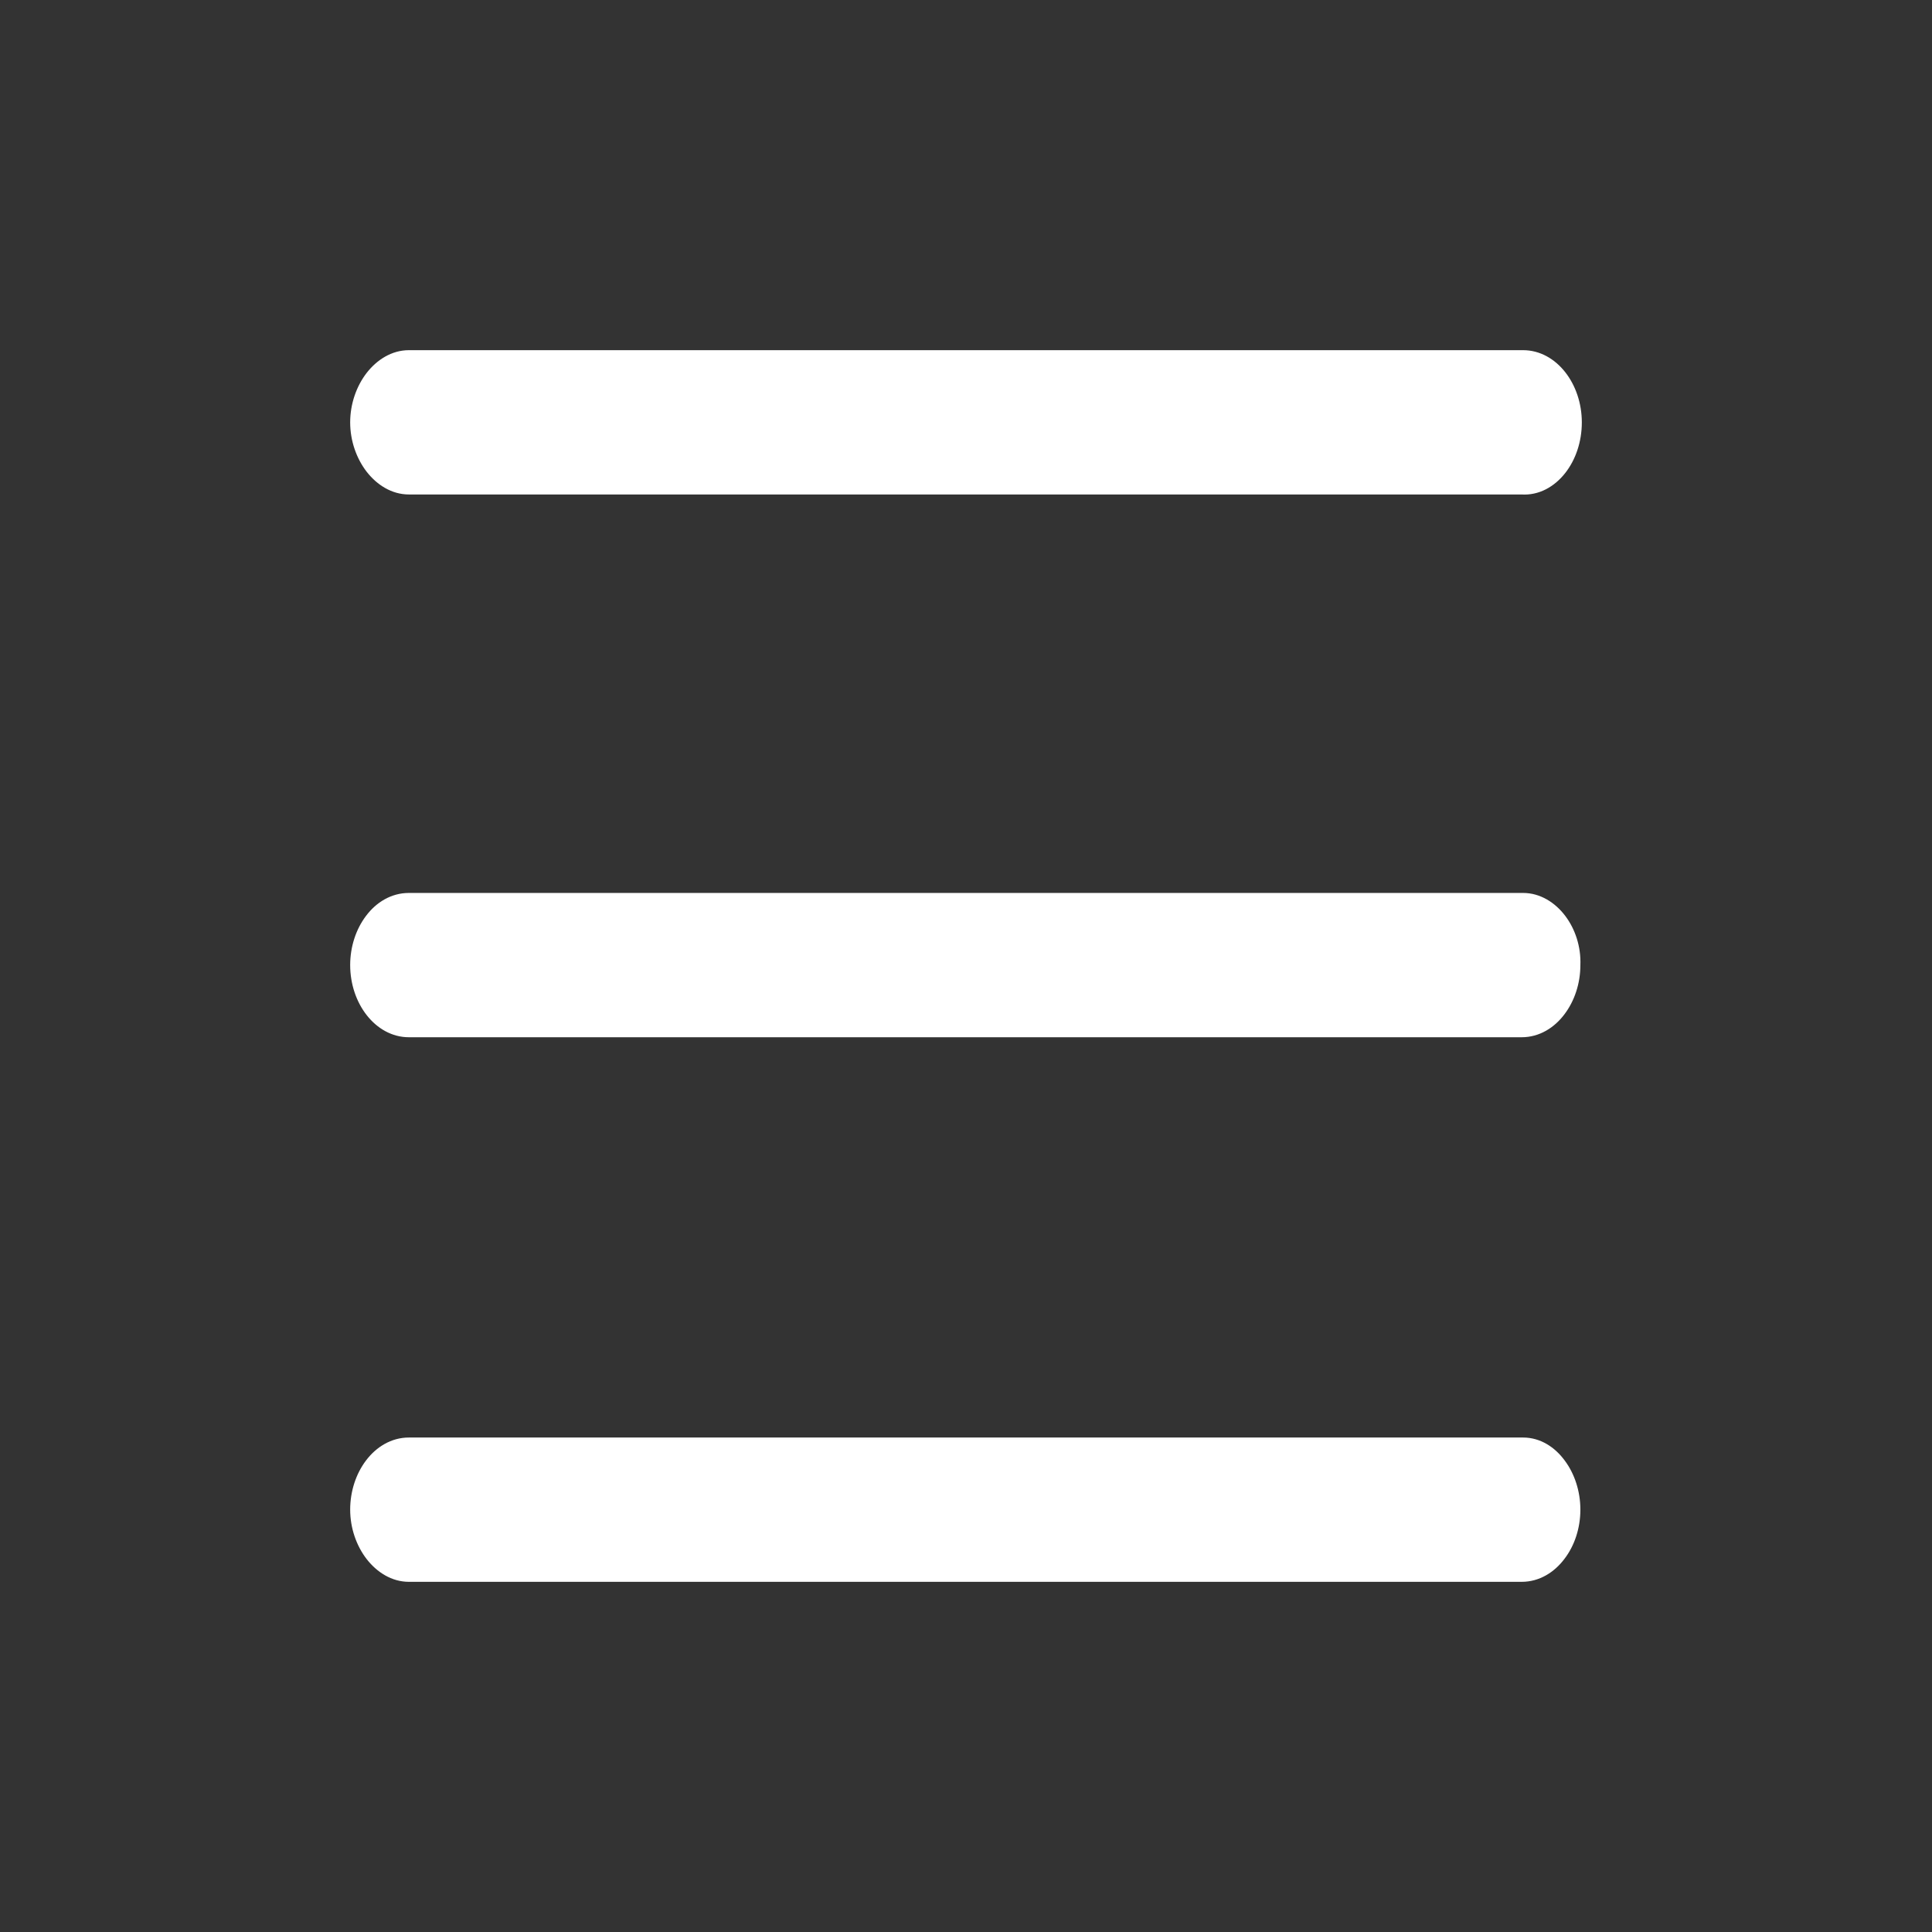 <svg width="100%" height="100%" viewBox="0 0 16 16" fill="current" xmlns="http://www.w3.org/2000/svg">
<rect x="0" y="0" width="16" height="16" fill="#333333" stroke="none"/>
<path d="M12.614 2.95H3.386C3.263 2.95 3.154 3.019 3.076 3.119C2.999 3.219 2.95 3.354 2.95 3.498C2.95 3.641 2.999 3.776 3.076 3.876C3.154 3.976 3.263 4.045 3.386 4.045H12.601C12.729 4.054 12.842 3.989 12.922 3.888C13.002 3.787 13.05 3.648 13.05 3.498C13.05 3.202 12.857 2.95 12.614 2.95ZM12.614 7.445H3.386C3.258 7.445 3.148 7.513 3.072 7.614C2.995 7.715 2.95 7.85 2.95 7.992C2.95 8.288 3.143 8.54 3.386 8.54H12.602C12.73 8.54 12.84 8.471 12.916 8.37C12.992 8.27 13.038 8.135 13.038 7.993C13.044 7.85 12.998 7.714 12.922 7.614C12.846 7.514 12.736 7.445 12.614 7.445ZM12.614 11.955H3.386C3.258 11.955 3.148 12.024 3.072 12.124C2.995 12.225 2.95 12.36 2.95 12.502C2.95 12.646 2.999 12.781 3.076 12.881C3.154 12.981 3.263 13.05 3.386 13.05H12.602C12.73 13.05 12.84 12.981 12.916 12.88C12.993 12.78 13.038 12.645 13.038 12.502C13.038 12.36 12.993 12.225 12.918 12.125C12.844 12.024 12.737 11.955 12.614 11.955Z" fill="white" stroke="white" stroke-width="0.1"/>
</svg>
